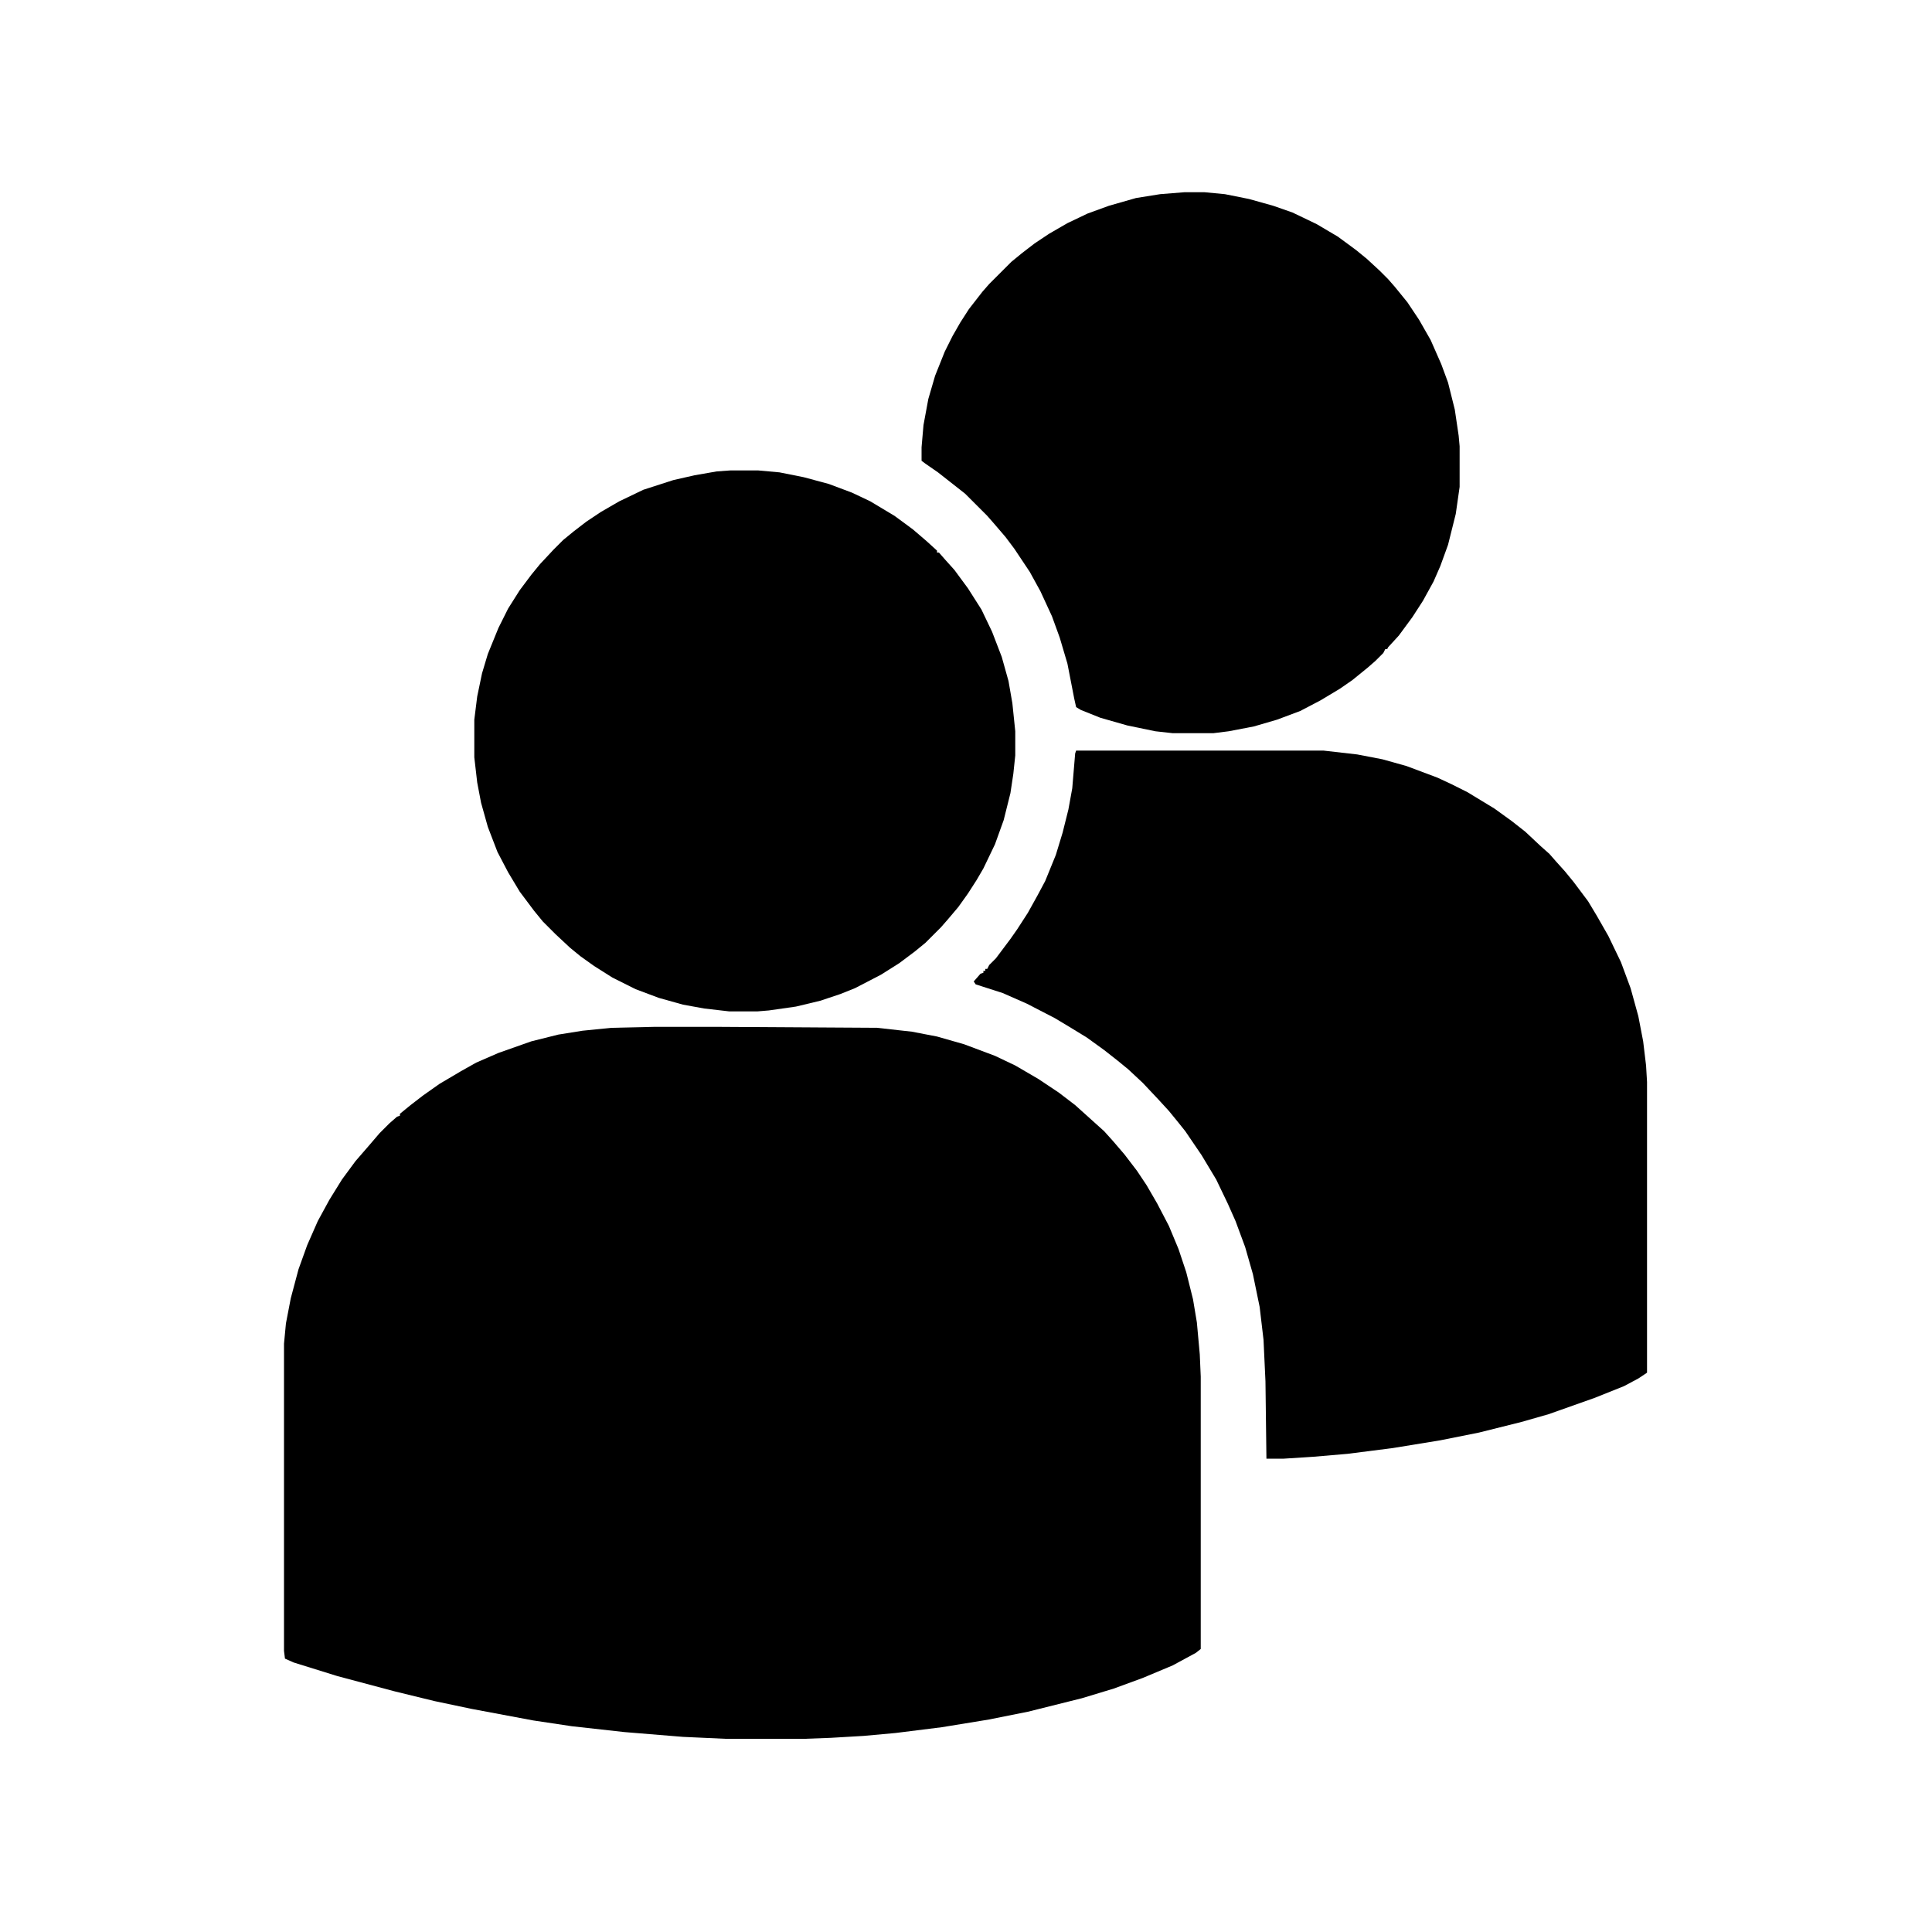 <?xml version="1.0" encoding="UTF-8"?>
<svg version="1.1" viewBox="0 0 2000 2000" width="500" height="500" xmlns="http://www.w3.org/2000/svg">
<path transform="translate(677,1063)" d="m0 0h68l163 1 36 4 26 5 28 8 32 12 21 10 24 14 21 14 17 13 30 27 9 10 12 14 13 17 10 15 11 19 12 23 10 24 8 24 7 28 4 24 3 33 1 23v282l-5 4-24 13-31 13-30 11-33 10-56 14-40 8-49 8-48 6-33 3-34 2-27 1h-82l-44-2-61-5-54-6-40-6-64-12-38-8-41-10-60-16-45-14-9-4-1-8v-318l2-21 5-26 8-30 9-25 11-25 12-22 13-21 14-19 13-15 12-14 10-10 8-7 3-1v-2l11-9 13-10 17-12 22-13 16-9 23-10 34-12 28-7 25-4 30-3z"/>
<path transform="translate(1114,777)" d="m0 0h256l35 4 26 5 25 7 32 12 15 7 16 8 28 17 18 13 14 11 16 15 9 8 7 8 9 10 9 11 15 20 9 15 12 21 13 27 10 27 8 29 5 26 3 25 1 17v301l-9 6-15 8-30 12-48 17-28 8-44 11-40 8-49 8-47 6-35 3-31 2h-18l-1-80-2-43-4-34-7-34-8-28-10-27-8-18-12-25-15-25-17-25-8-10-9-11-11-12-16-17-15-14-11-9-14-11-18-13-18-11-15-9-29-15-25-11-28-9-2-3 7-8 3-1v-2h2v-2h2l2-4 7-7 15-20 7-10 11-17 10-18 8-15 11-27 7-23 6-24 4-22 3-36z"/>
<path transform="translate(756,487)" d="m0 0h29l22 2 25 5 26 7 24 9 19 9 25 15 19 14 14 12 11 10v2h2l7 8 9 10 14 19 14 22 11 23 10 26 7 25 4 23 3 29v25l-2 19-3 20-7 28-9 25-12 25-7 12-9 14-10 14-11 13-7 8-16 16-11 9-16 12-19 12-27 14-15 6-21 7-25 6-28 4-12 1h-29l-26-3-22-4-25-7-24-9-24-12-19-12-14-10-11-9-15-14-13-13-9-11-15-20-12-20-11-21-10-26-7-25-4-21-3-26v-39l3-24 5-24 6-20 11-27 10-20 12-19 12-16 9-11 14-15 10-10 11-9 13-10 15-10 19-11 25-12 31-10 22-5 23-4z"/>
<path transform="translate(1226,199)" d="m0 0h21l21 2 25 5 25 7 20 7 25 12 22 13 19 14 11 9 13 12 9 9 7 8 13 16 12 18 12 21 11 25 7 19 7 28 4 27 1 11v42l-4 28-8 32-8 22-7 16-11 20-11 17-14 19-11 12-1 2h-2l-2 4-8 8-8 7-16 13-13 9-20 12-21 11-24 9-24 7-26 5-16 2h-42l-18-2-29-6-28-8-20-8-5-3-2-9-7-36-8-27-8-22-12-26-11-20-16-24-9-12-12-14-7-8-23-23-28-22-13-9-4-3v-14l2-23 5-27 7-24 10-25 8-16 8-14 9-14 14-18 7-8 23-23 11-9 13-10 15-10 19-11 21-10 22-8 28-8 25-4z"/>
</svg>
